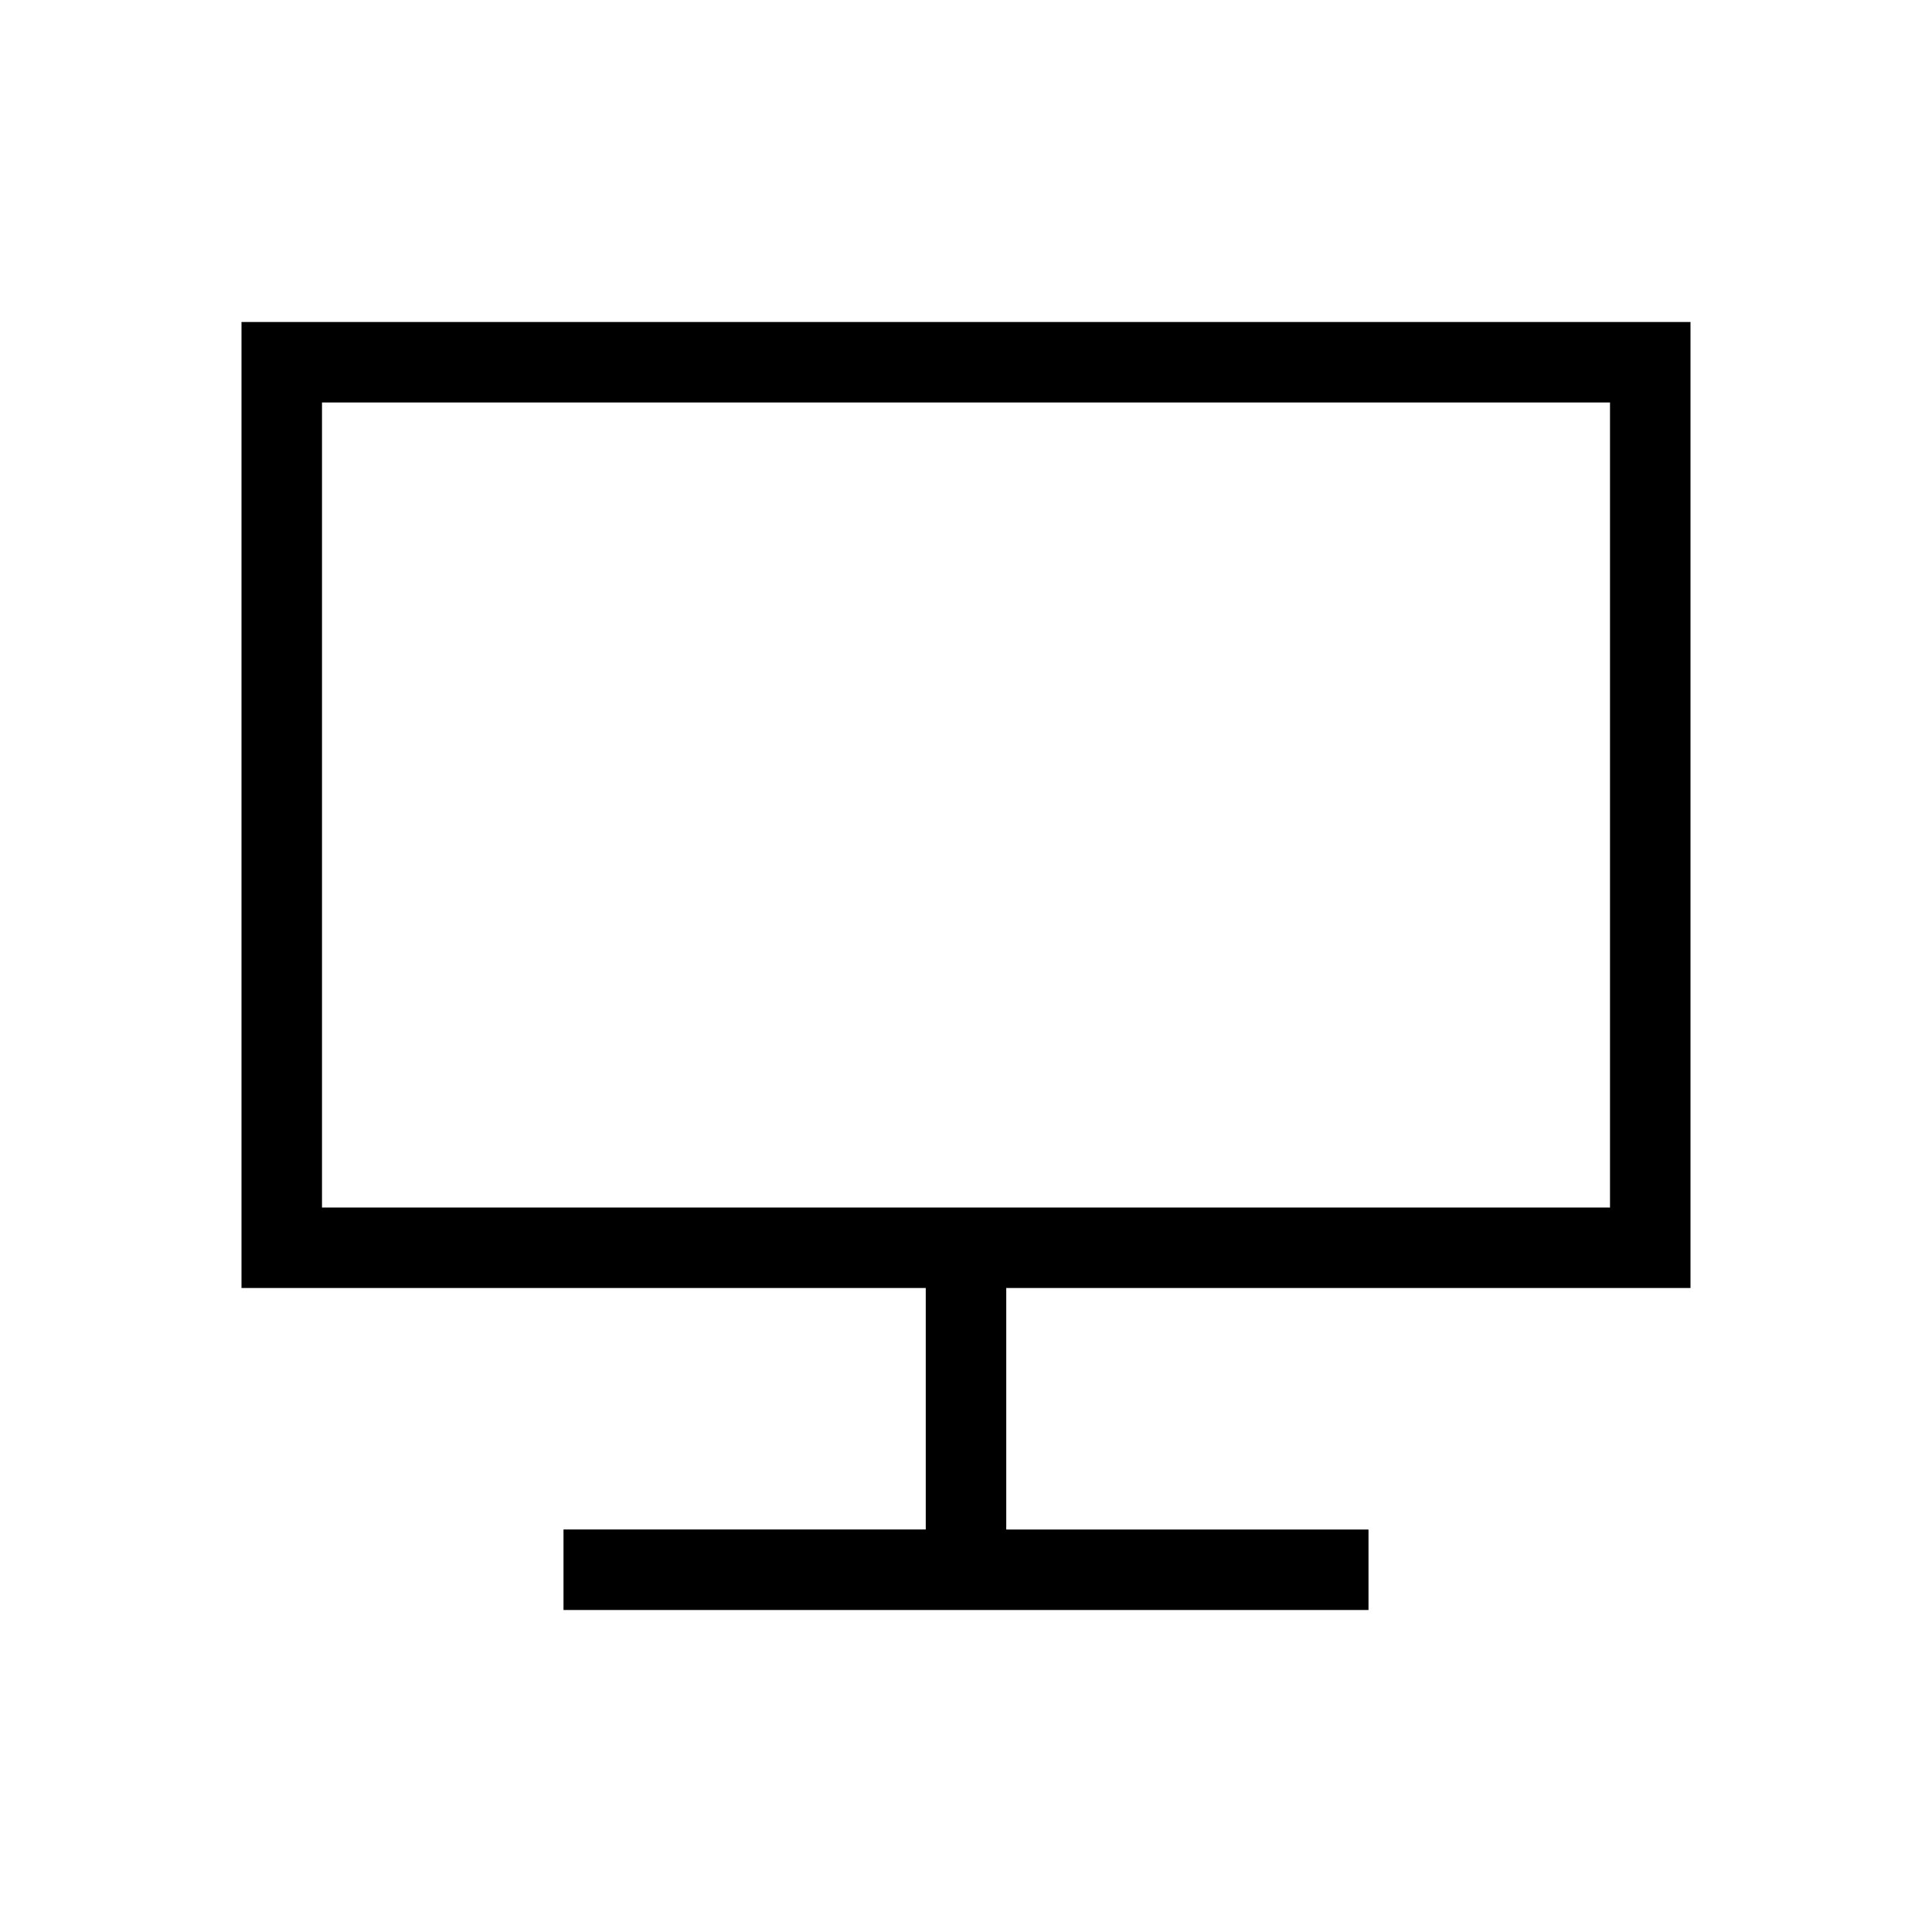 <svg xmlns="http://www.w3.org/2000/svg" height="24" viewBox="0 -960 960 960" width="24"><path d="M280-160v-40h180v-120H120v-480h720v480H500v120h180v40H280ZM160-360h640v-400H160v400Zm0 0v-400 400Z"/></svg>